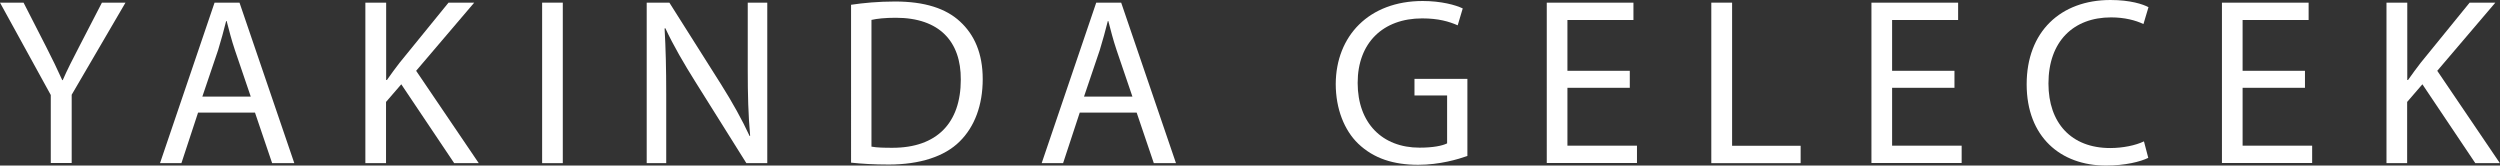 <?xml version="1.0" encoding="UTF-8"?>
<svg id="Layer_1" data-name="Layer 1" xmlns="http://www.w3.org/2000/svg" viewBox="0 0 198.43 13.14">
  <rect x="0" y="0" width="198.43" height="13.14" fill="#333333" stroke="none"/>
  <defs>
    <style>
      .cls-1 {
        fill: #fff;
        stroke-width: 0px;
      }
    </style>
  </defs>
  <path class="cls-1" d="M4.03,12.95v-5.41L0,.21h1.87l1.8,3.52c.49.96.87,1.74,1.27,2.63h.04c.36-.83.79-1.66,1.29-2.63L8.09.21h1.87l-4.27,7.31v5.42h-1.66Z"/>
  <path class="cls-1" d="M15.72,8.94l-1.32,4.01h-1.7L17.03.21h1.98l4.35,12.74h-1.76l-1.36-4.01h-4.52ZM19.9,7.66l-1.25-3.67c-.28-.83-.47-1.59-.66-2.32h-.04c-.19.76-.4,1.53-.64,2.31l-1.25,3.69h3.84Z"/>
  <path class="cls-1" d="M29.01.21h1.64v6.14h.06c.34-.49.68-.94,1-1.36L35.6.21h2.04l-4.61,5.41,4.97,7.33h-1.95l-4.2-6.26-1.21,1.4v4.86h-1.64V.21Z"/>
  <path class="cls-1" d="M44.67.21v12.74h-1.64V.21h1.64Z"/>
  <path class="cls-1" d="M51.33,12.95V.21h1.8l4.08,6.45c.94,1.49,1.68,2.83,2.29,4.14l.04-.02c-.15-1.7-.19-3.25-.19-5.24V.21h1.55v12.74h-1.66l-4.05-6.46c-.89-1.42-1.74-2.87-2.38-4.25l-.06.02c.09,1.61.13,3.14.13,5.25v5.44h-1.55Z"/>
  <path class="cls-1" d="M67.54.38c1-.15,2.19-.26,3.5-.26,2.36,0,4.04.55,5.16,1.59,1.13,1.04,1.8,2.51,1.8,4.57s-.64,3.78-1.83,4.95c-1.19,1.19-3.16,1.83-5.63,1.83-1.17,0-2.16-.06-2.99-.15V.38ZM69.18,11.64c.42.08,1.02.09,1.66.09,3.52,0,5.42-1.97,5.42-5.41.02-3.01-1.68-4.91-5.16-4.91-.85,0-1.49.07-1.93.17v10.06Z"/>
  <path class="cls-1" d="M85.7,8.94l-1.32,4.01h-1.7L87.01.21h1.98l4.35,12.74h-1.76l-1.36-4.01h-4.52ZM89.88,7.66l-1.25-3.67c-.28-.83-.47-1.59-.66-2.32h-.04c-.19.76-.4,1.53-.64,2.31l-1.25,3.69h3.84Z"/>
  <path class="cls-1" d="M116.47,12.38c-.74.26-2.19.7-3.91.7-1.93,0-3.52-.49-4.76-1.68-1.1-1.06-1.78-2.76-1.78-4.74.02-3.8,2.63-6.58,6.9-6.58,1.47,0,2.63.32,3.18.59l-.4,1.34c-.68-.3-1.53-.55-2.82-.55-3.1,0-5.12,1.93-5.12,5.12s1.95,5.14,4.91,5.14c1.08,0,1.81-.15,2.19-.34v-3.8h-2.59v-1.32h4.2v6.12Z"/>
  <path class="cls-1" d="M129.36,6.97h-4.95v4.59h5.52v1.38h-7.16V.21h6.88v1.38h-5.24v4.03h4.95v1.36Z"/>
  <path class="cls-1" d="M135.84.21h1.64v11.36h5.44v1.38h-7.09V.21Z"/>
  <path class="cls-1" d="M155.13,6.97h-4.95v4.59h5.52v1.38h-7.16V.21h6.88v1.38h-5.24v4.03h4.95v1.36Z"/>
  <path class="cls-1" d="M170.51,12.53c-.61.3-1.82.61-3.36.61-3.59,0-6.29-2.27-6.29-6.45s2.7-6.69,6.65-6.69c1.59,0,2.59.34,3.02.57l-.4,1.34c-.62-.3-1.51-.53-2.57-.53-2.99,0-4.97,1.91-4.97,5.25,0,3.12,1.8,5.12,4.9,5.12,1,0,2.02-.21,2.68-.53l.34,1.3Z"/>
  <path class="cls-1" d="M182.95,6.97h-4.95v4.59h5.52v1.38h-7.16V.21h6.88v1.38h-5.24v4.03h4.95v1.36Z"/>
  <path class="cls-1" d="M189.43.21h1.64v6.14h.06c.34-.49.68-.94,1-1.36l3.89-4.78h2.04l-4.61,5.41,4.97,7.33h-1.95l-4.2-6.26-1.21,1.4v4.86h-1.64V.21Z"/>
</svg>